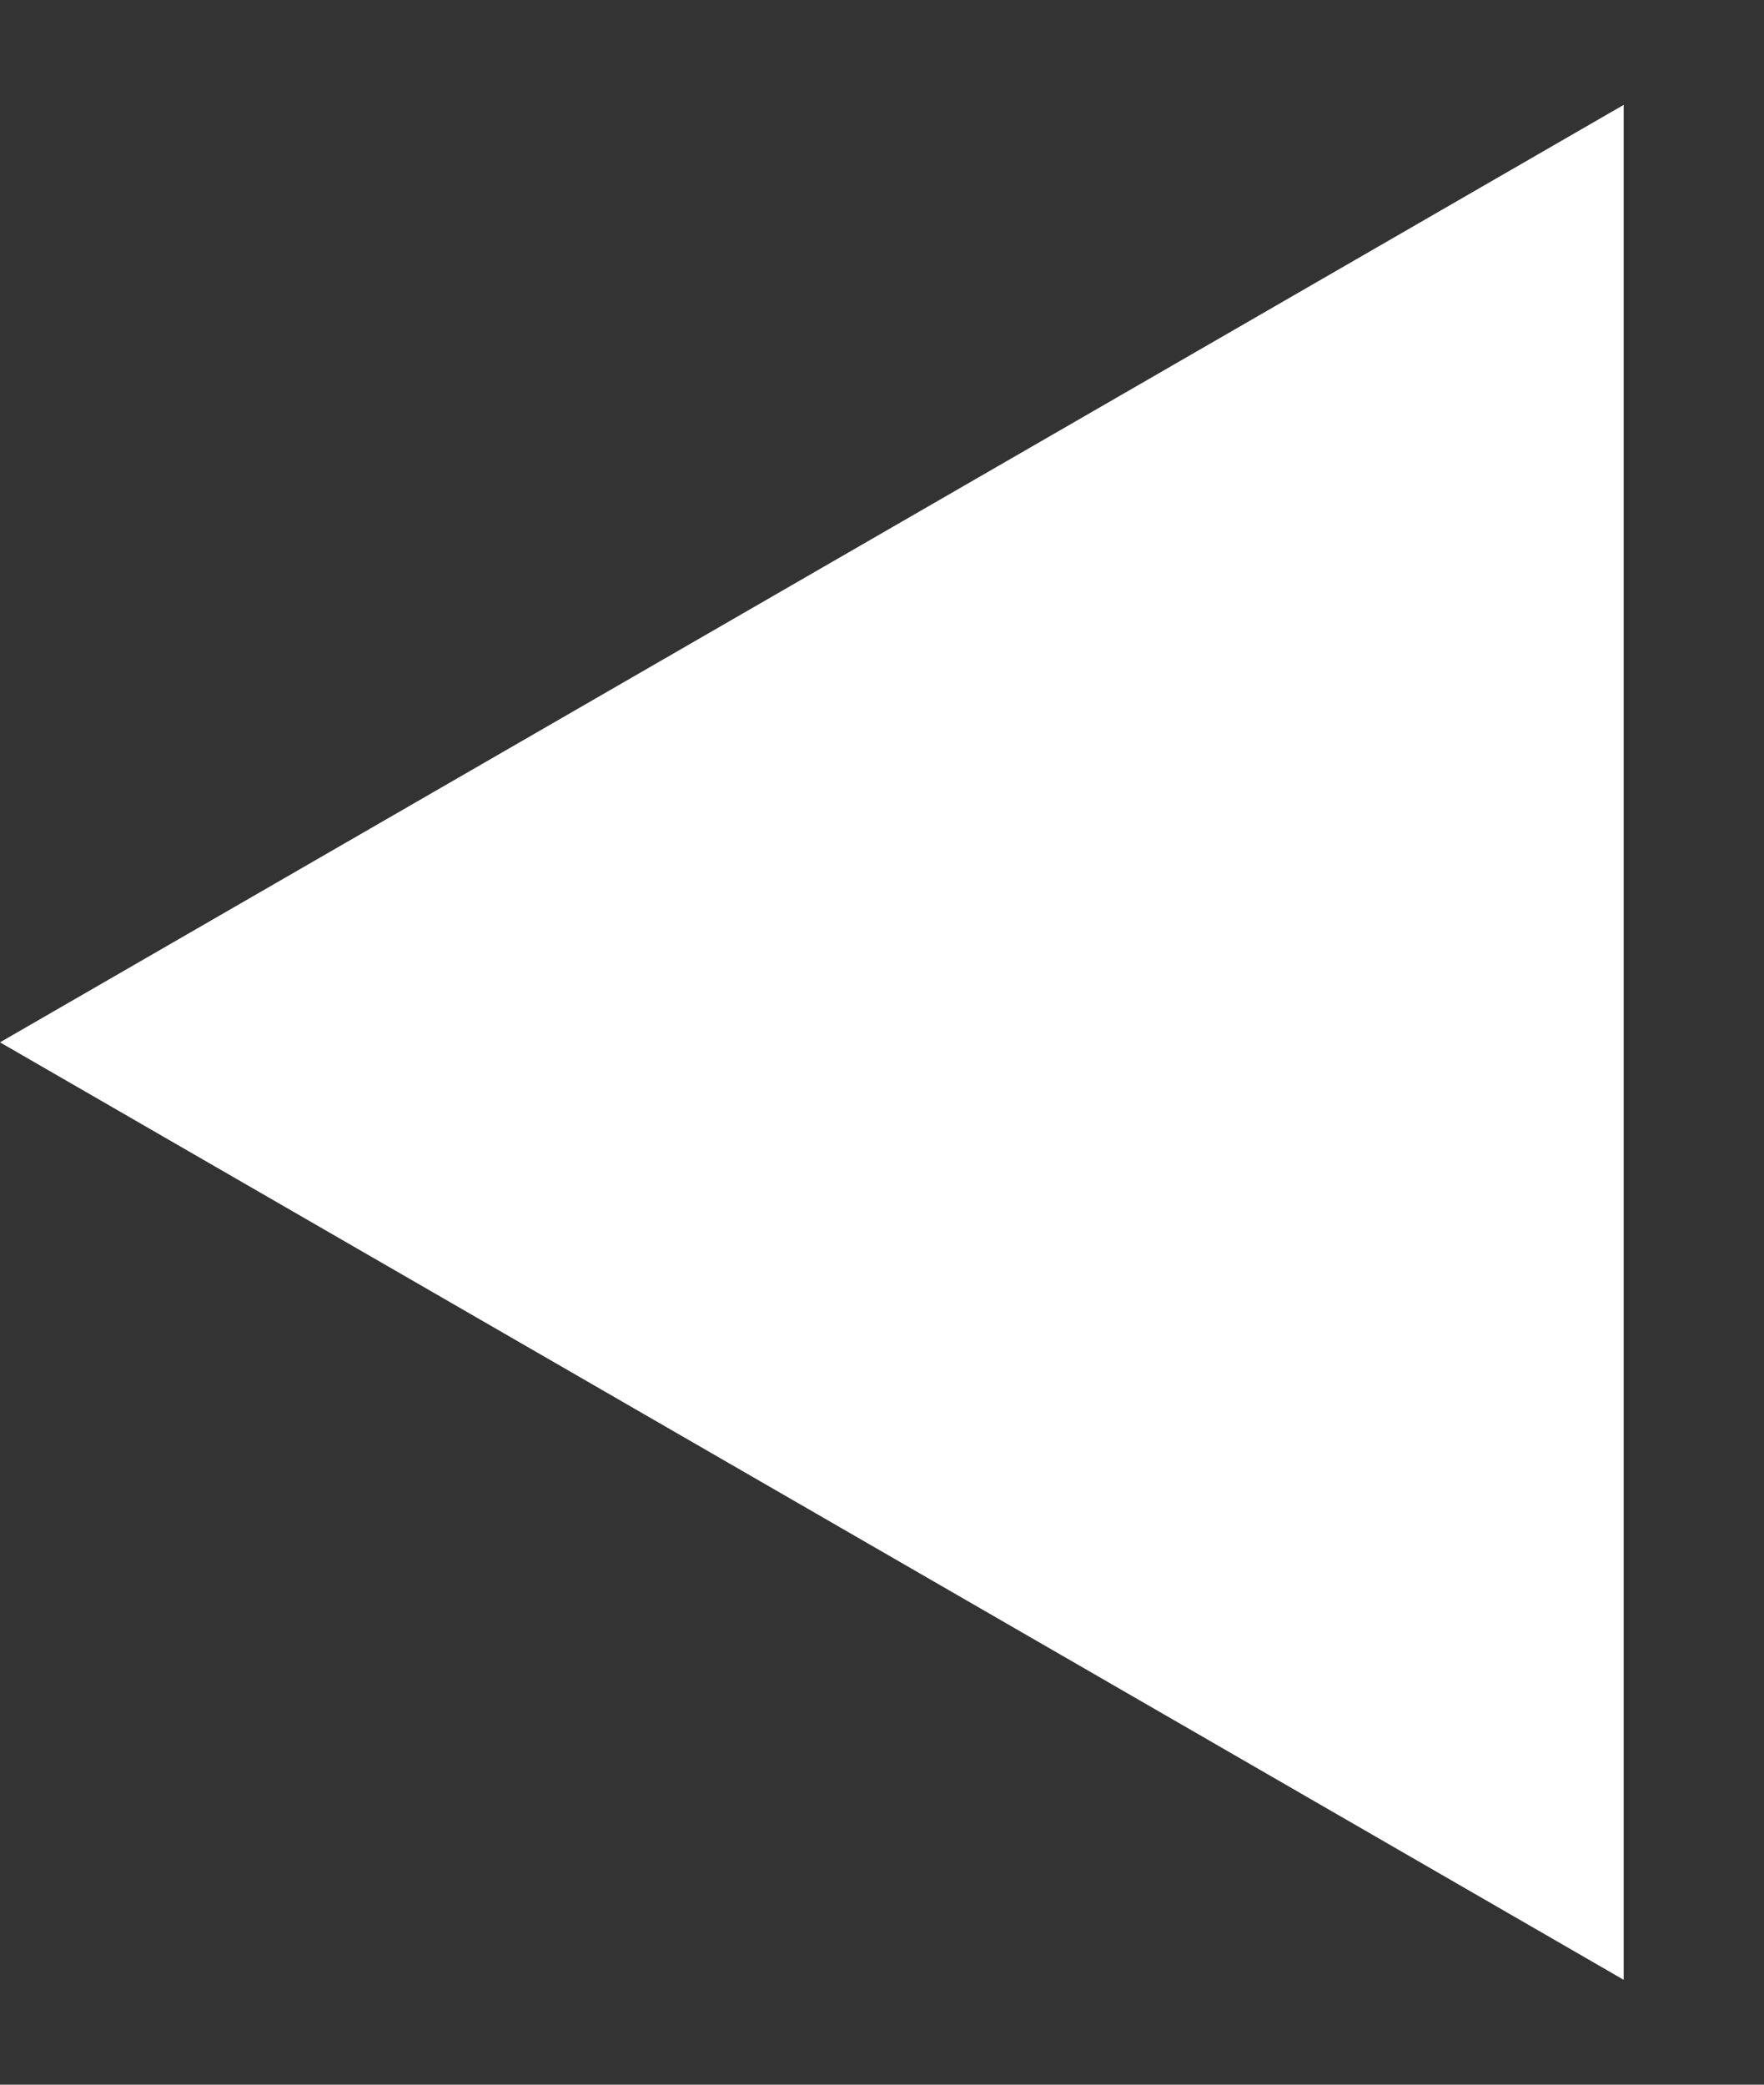 <svg width="11" height="13" viewBox="0 0 11 13" fill="none" xmlns="http://www.w3.org/2000/svg">
<rect x="0" y="0" width="11" height="13" fill="#333333" stroke="none"/>
<path d="M8.04929e-08 6.5L10.125 0.654L10.125 12.346L8.04929e-08 6.5Z" fill="white"/>
</svg>
